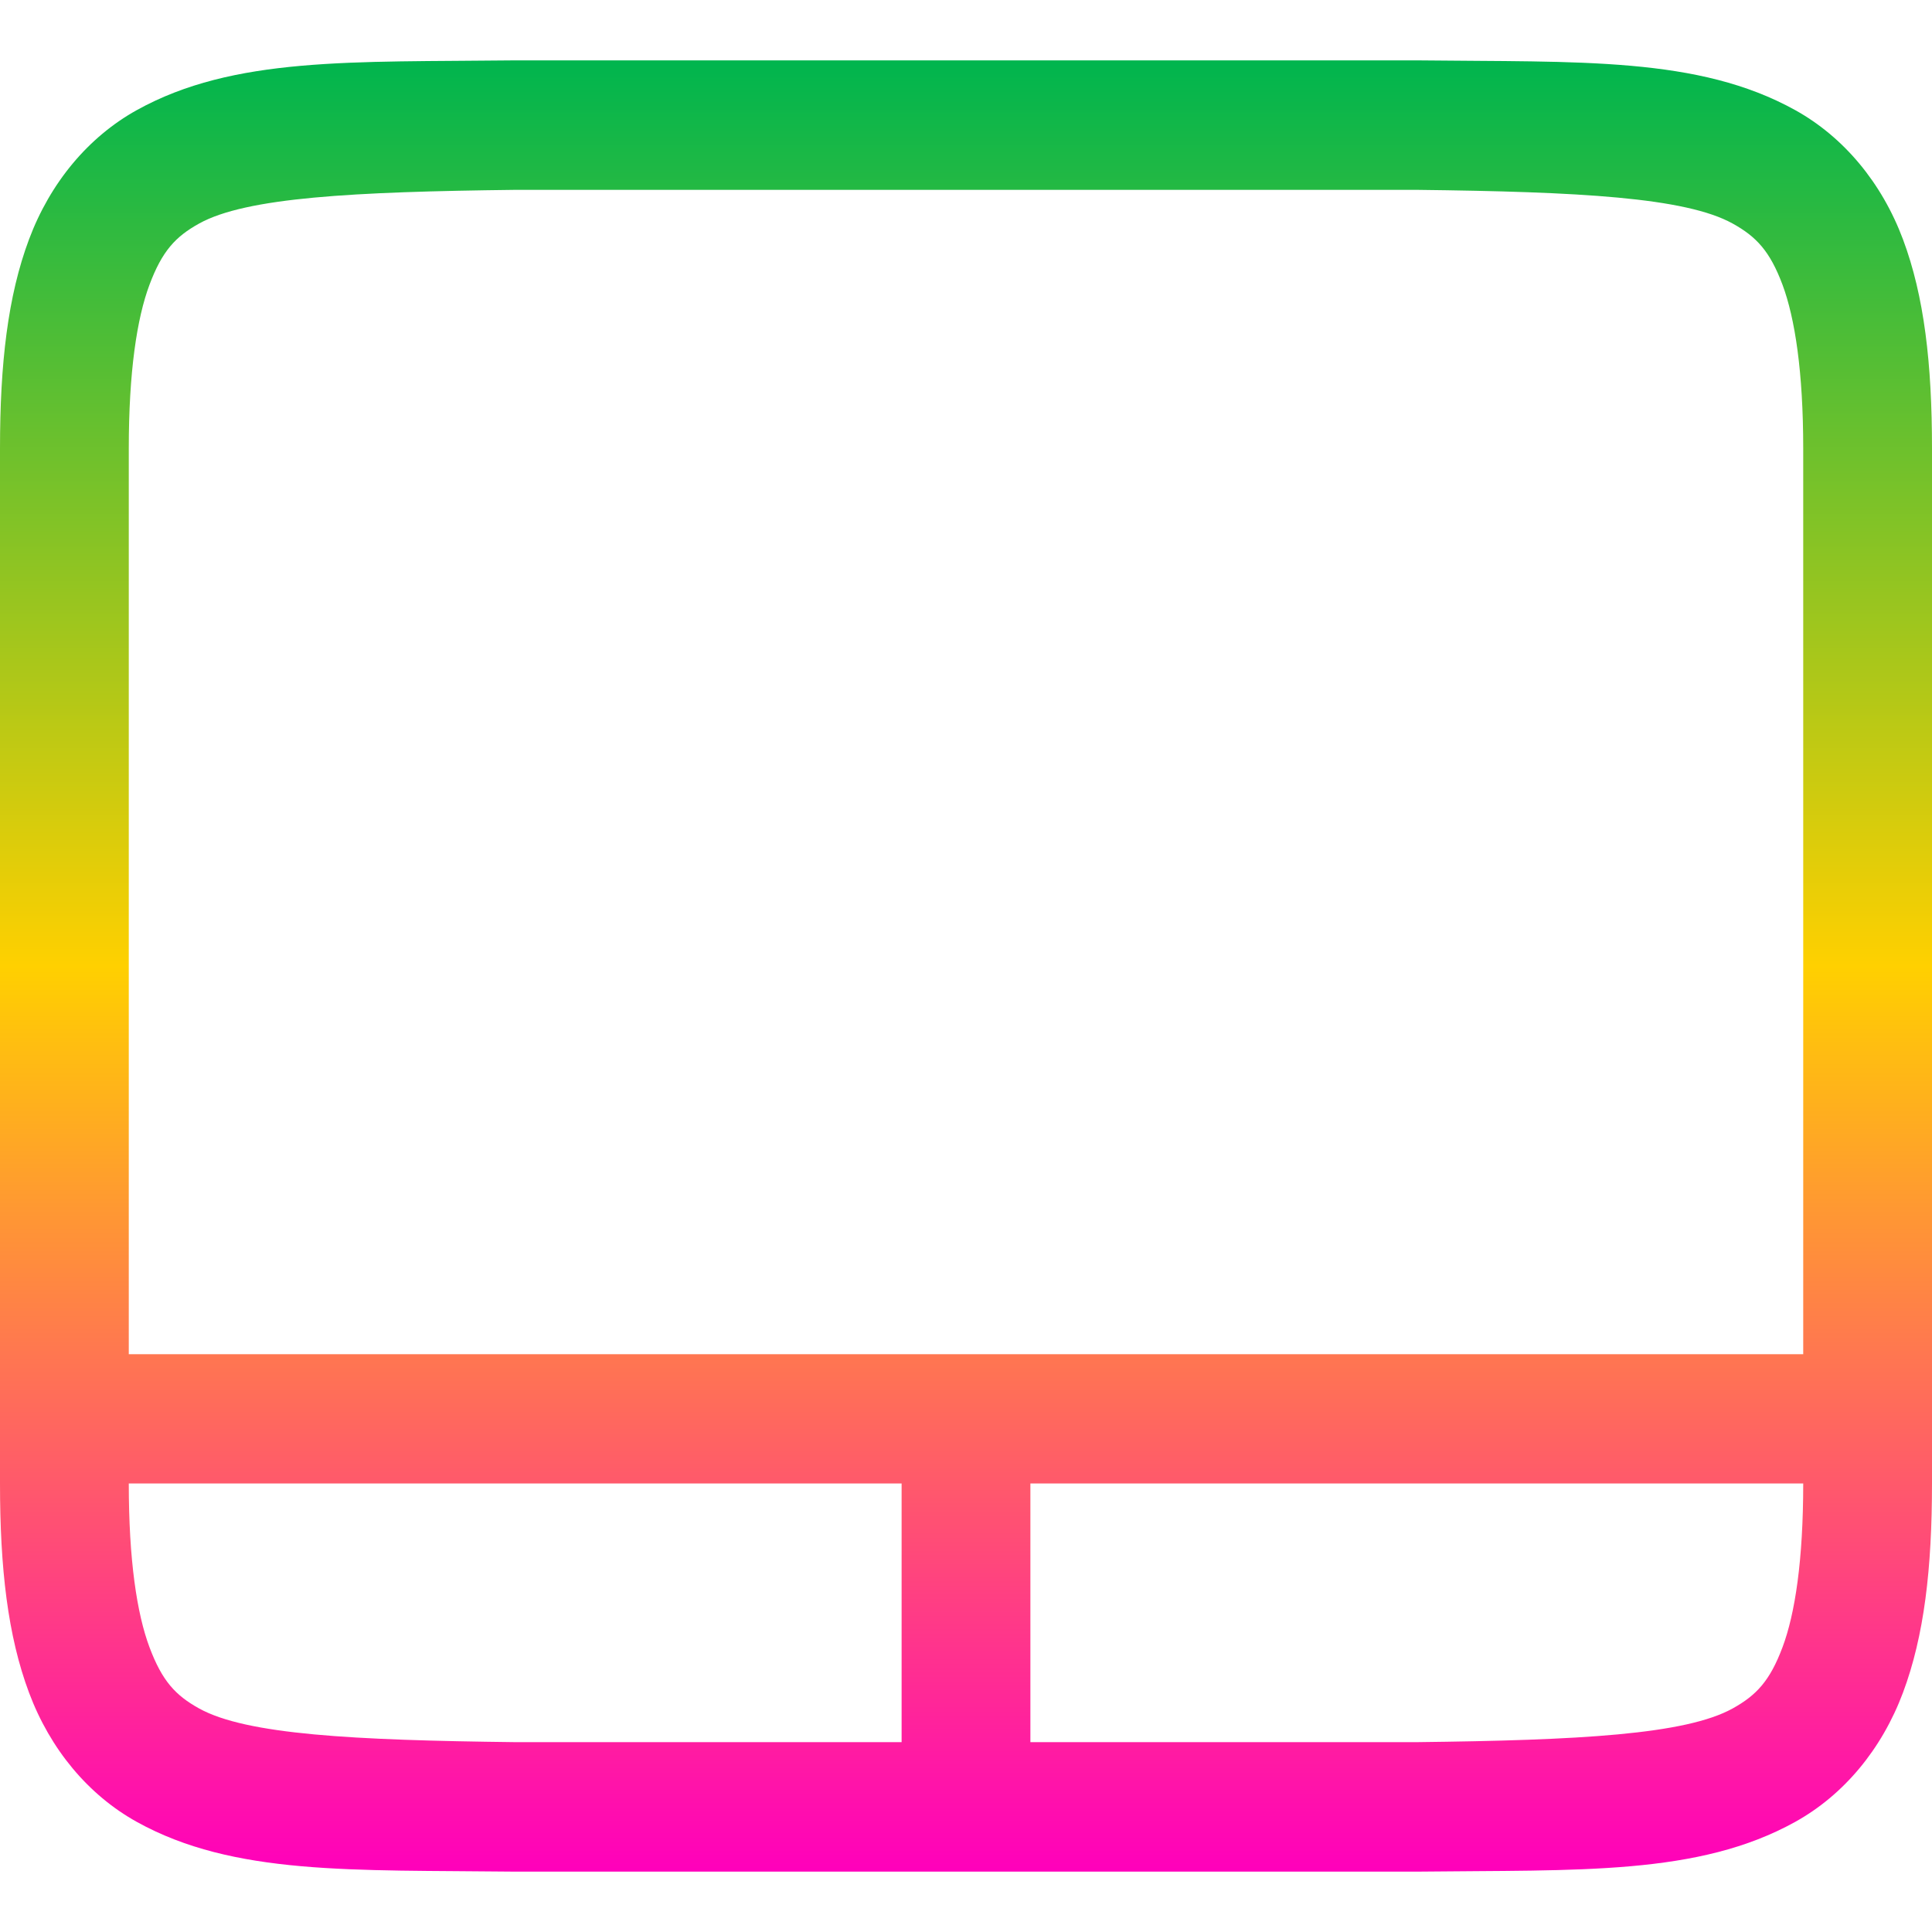 <svg xmlns="http://www.w3.org/2000/svg" xmlns:xlink="http://www.w3.org/1999/xlink" width="64" height="64" viewBox="0 0 64 64" version="1.1"><defs><linearGradient id="linear0" x1="0%" x2="0%" y1="0%" y2="100%"><stop offset="0%" style="stop-color:#00b54e; stop-opacity:1"/><stop offset="50%" style="stop-color:#ffd000; stop-opacity:1"/><stop offset="100%" style="stop-color:#ff00bb; stop-opacity:1"/></linearGradient></defs><g id="surface1"><path style=" stroke:none;fill-rule:nonzero;fill:url(#linear0);" d="M 17.039 2 C 11.672 2.062 7.742 1.867 4.531 3.648 C 2.926 4.539 1.664 6.051 0.961 7.93 C 0.258 9.809 0 12.043 0 14.859 L 0 49.141 C 0 51.957 0.258 54.191 0.961 56.07 C 1.664 57.949 2.926 59.461 4.531 60.352 C 7.742 62.133 11.672 61.938 17.039 62 L 46.961 62 C 52.328 61.938 56.258 62.133 59.469 60.352 C 61.074 59.461 62.336 57.949 63.039 56.07 C 63.742 54.191 64 51.957 64 49.141 L 64 14.859 C 64 12.043 63.742 9.809 63.039 7.93 C 62.336 6.051 61.074 4.539 59.469 3.648 C 56.258 1.867 52.328 2.062 46.961 2 Z M 17.07 6.289 L 46.938 6.289 C 52.309 6.352 55.836 6.539 57.398 7.406 C 58.18 7.84 58.629 8.316 59.047 9.43 C 59.461 10.543 59.734 12.32 59.734 14.859 L 59.734 44.859 L 4.266 44.859 L 4.266 14.859 C 4.266 12.32 4.535 10.543 4.953 9.43 C 5.371 8.316 5.812 7.84 6.594 7.406 C 8.156 6.539 11.699 6.352 17.07 6.289 Z M 4.266 49.141 L 29.867 49.141 L 29.867 57.711 L 17.07 57.711 C 11.699 57.648 8.156 57.461 6.594 56.594 C 5.812 56.16 5.371 55.684 4.953 54.57 C 4.535 53.457 4.266 51.68 4.266 49.141 Z M 34.133 49.141 L 59.734 49.141 C 59.734 51.68 59.465 53.457 59.047 54.57 C 58.629 55.684 58.18 56.16 57.398 56.594 C 55.836 57.461 52.301 57.648 46.93 57.711 L 34.133 57.711 Z M 34.133 49.141 "/></g></svg>
